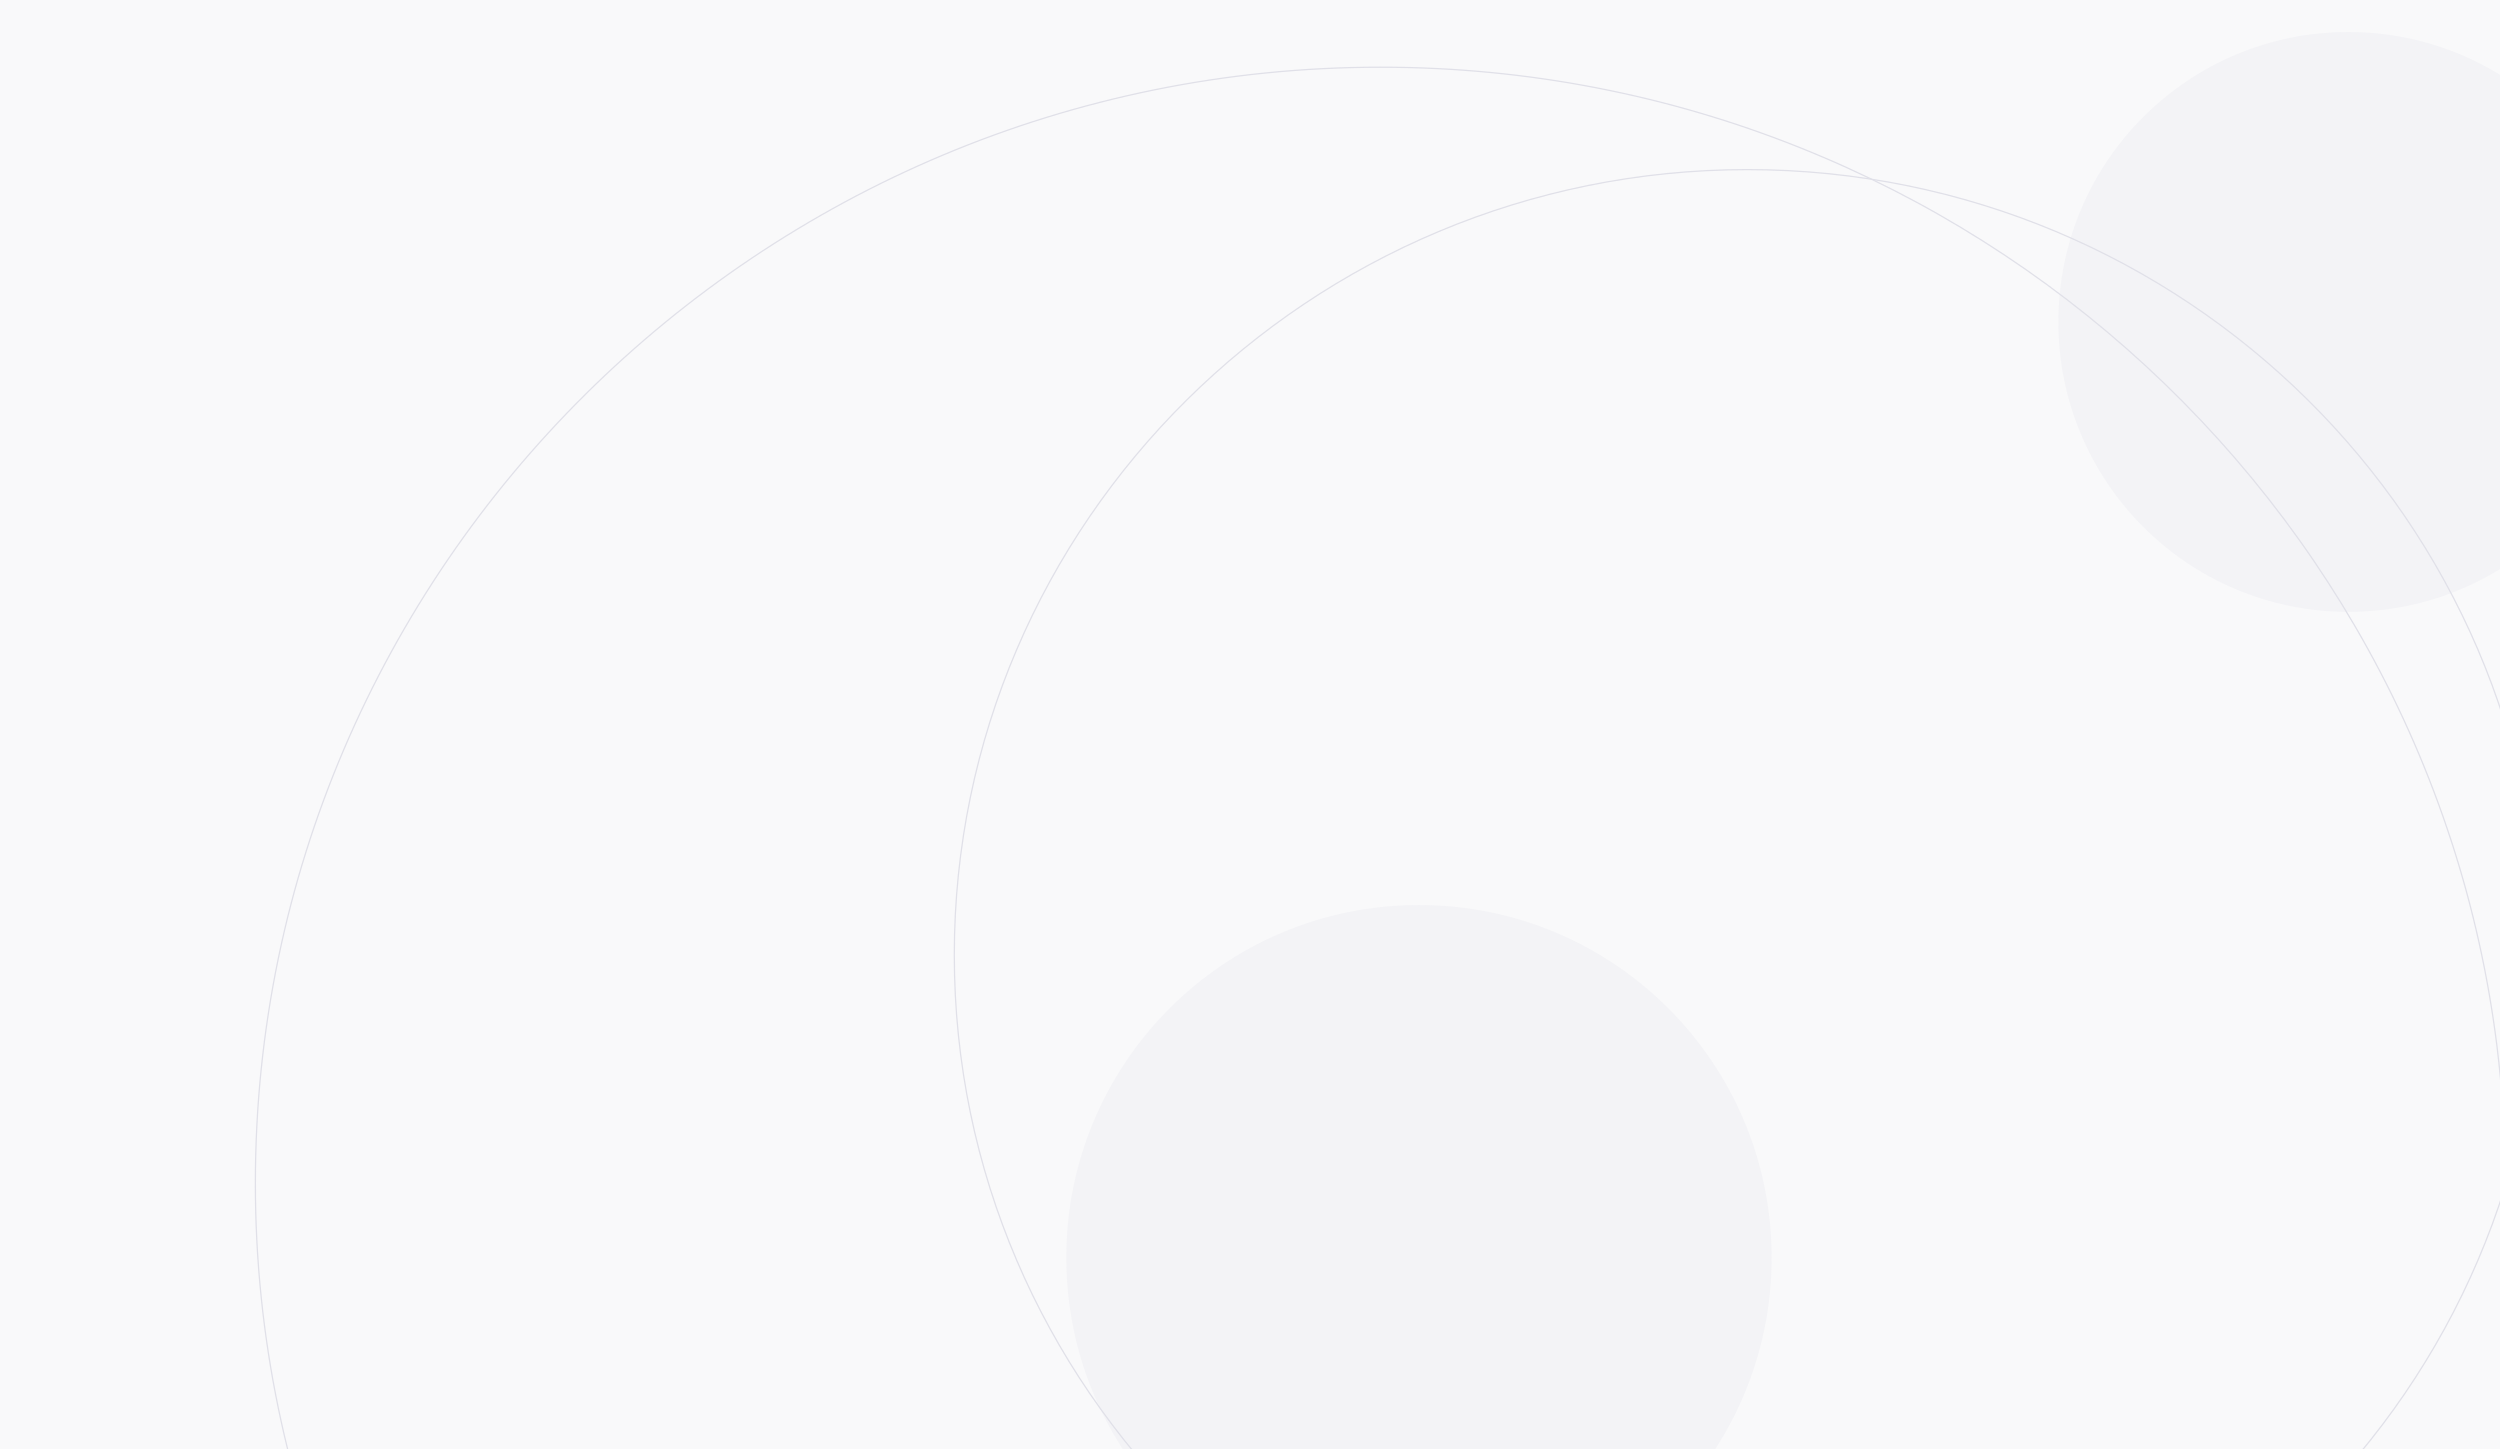 <svg width="1953" height="1132" viewBox="0 0 1953 1132" fill="none" xmlns="http://www.w3.org/2000/svg">
<rect x="0" y="0" width="1953" height="1132" fill="#333333" stroke="none"/>
<g clip-path="url(#clip0_2_22)">
<path d="M1953 0H0V1132H1953V0Z" fill="#F9F9FA"/>
<path d="M1108.5 1258C1260.65 1258 1384 1134.65 1384 982.5C1384 830.346 1260.65 707 1108.5 707C956.346 707 833 830.346 833 982.5C833 1134.65 956.346 1258 1108.5 1258Z" fill="#F3F3F6"/>
<path d="M1834.5 478C1959.59 478 2061 376.592 2061 251.5C2061 126.408 1959.59 25 1834.5 25C1709.41 25 1608 126.408 1608 251.5C1608 376.592 1709.41 478 1834.5 478Z" fill="#F3F3F6"/>
<path fill-rule="evenodd" clip-rule="evenodd" d="M1078.5 52.5C1309.21 52.5 1519.38 141.137 1676.29 285.88C1834.38 431.709 1938.42 634.488 1954.93 860.955C1956.64 900.338 1957.5 921.471 1957.5 924.355L1957.5 924.564C1957.47 933.589 1955.91 1151.32 1952.84 1577.74L1700.57 1894.56V1513.78C1578.57 1687.82 1285.15 1796.21 1078.5 1796.21C836.153 1796.21 616.404 1698.43 457.241 1540.56C298.077 1382.69 199.5 1164.73 199.5 924.355C199.5 683.987 298.078 466.021 457.244 308.149C616.407 150.279 836.154 52.5 1078.5 52.5Z" stroke="#E0E0E8"/>
<path fill-rule="evenodd" clip-rule="evenodd" d="M1364.99 132.5C1535.78 132.5 1690.66 201.307 1802.84 312.398C1915.02 423.488 1984.5 576.861 1984.5 745.992C1984.5 915.136 1915.02 1068.51 1802.85 1179.6C1690.67 1290.69 1535.79 1359.5 1364.99 1359.5C1194.2 1359.5 1039.32 1290.7 927.148 1179.6C814.975 1068.51 745.5 915.138 745.5 745.992C745.5 576.859 814.978 423.486 927.154 312.396C1039.33 201.306 1194.2 132.5 1364.99 132.5Z" stroke="#E0E0E8"/>
</g>
<defs>
<clipPath id="clip0_2_22">
<rect width="1953" height="1132" fill="white"/>
</clipPath>
</defs>
</svg>

